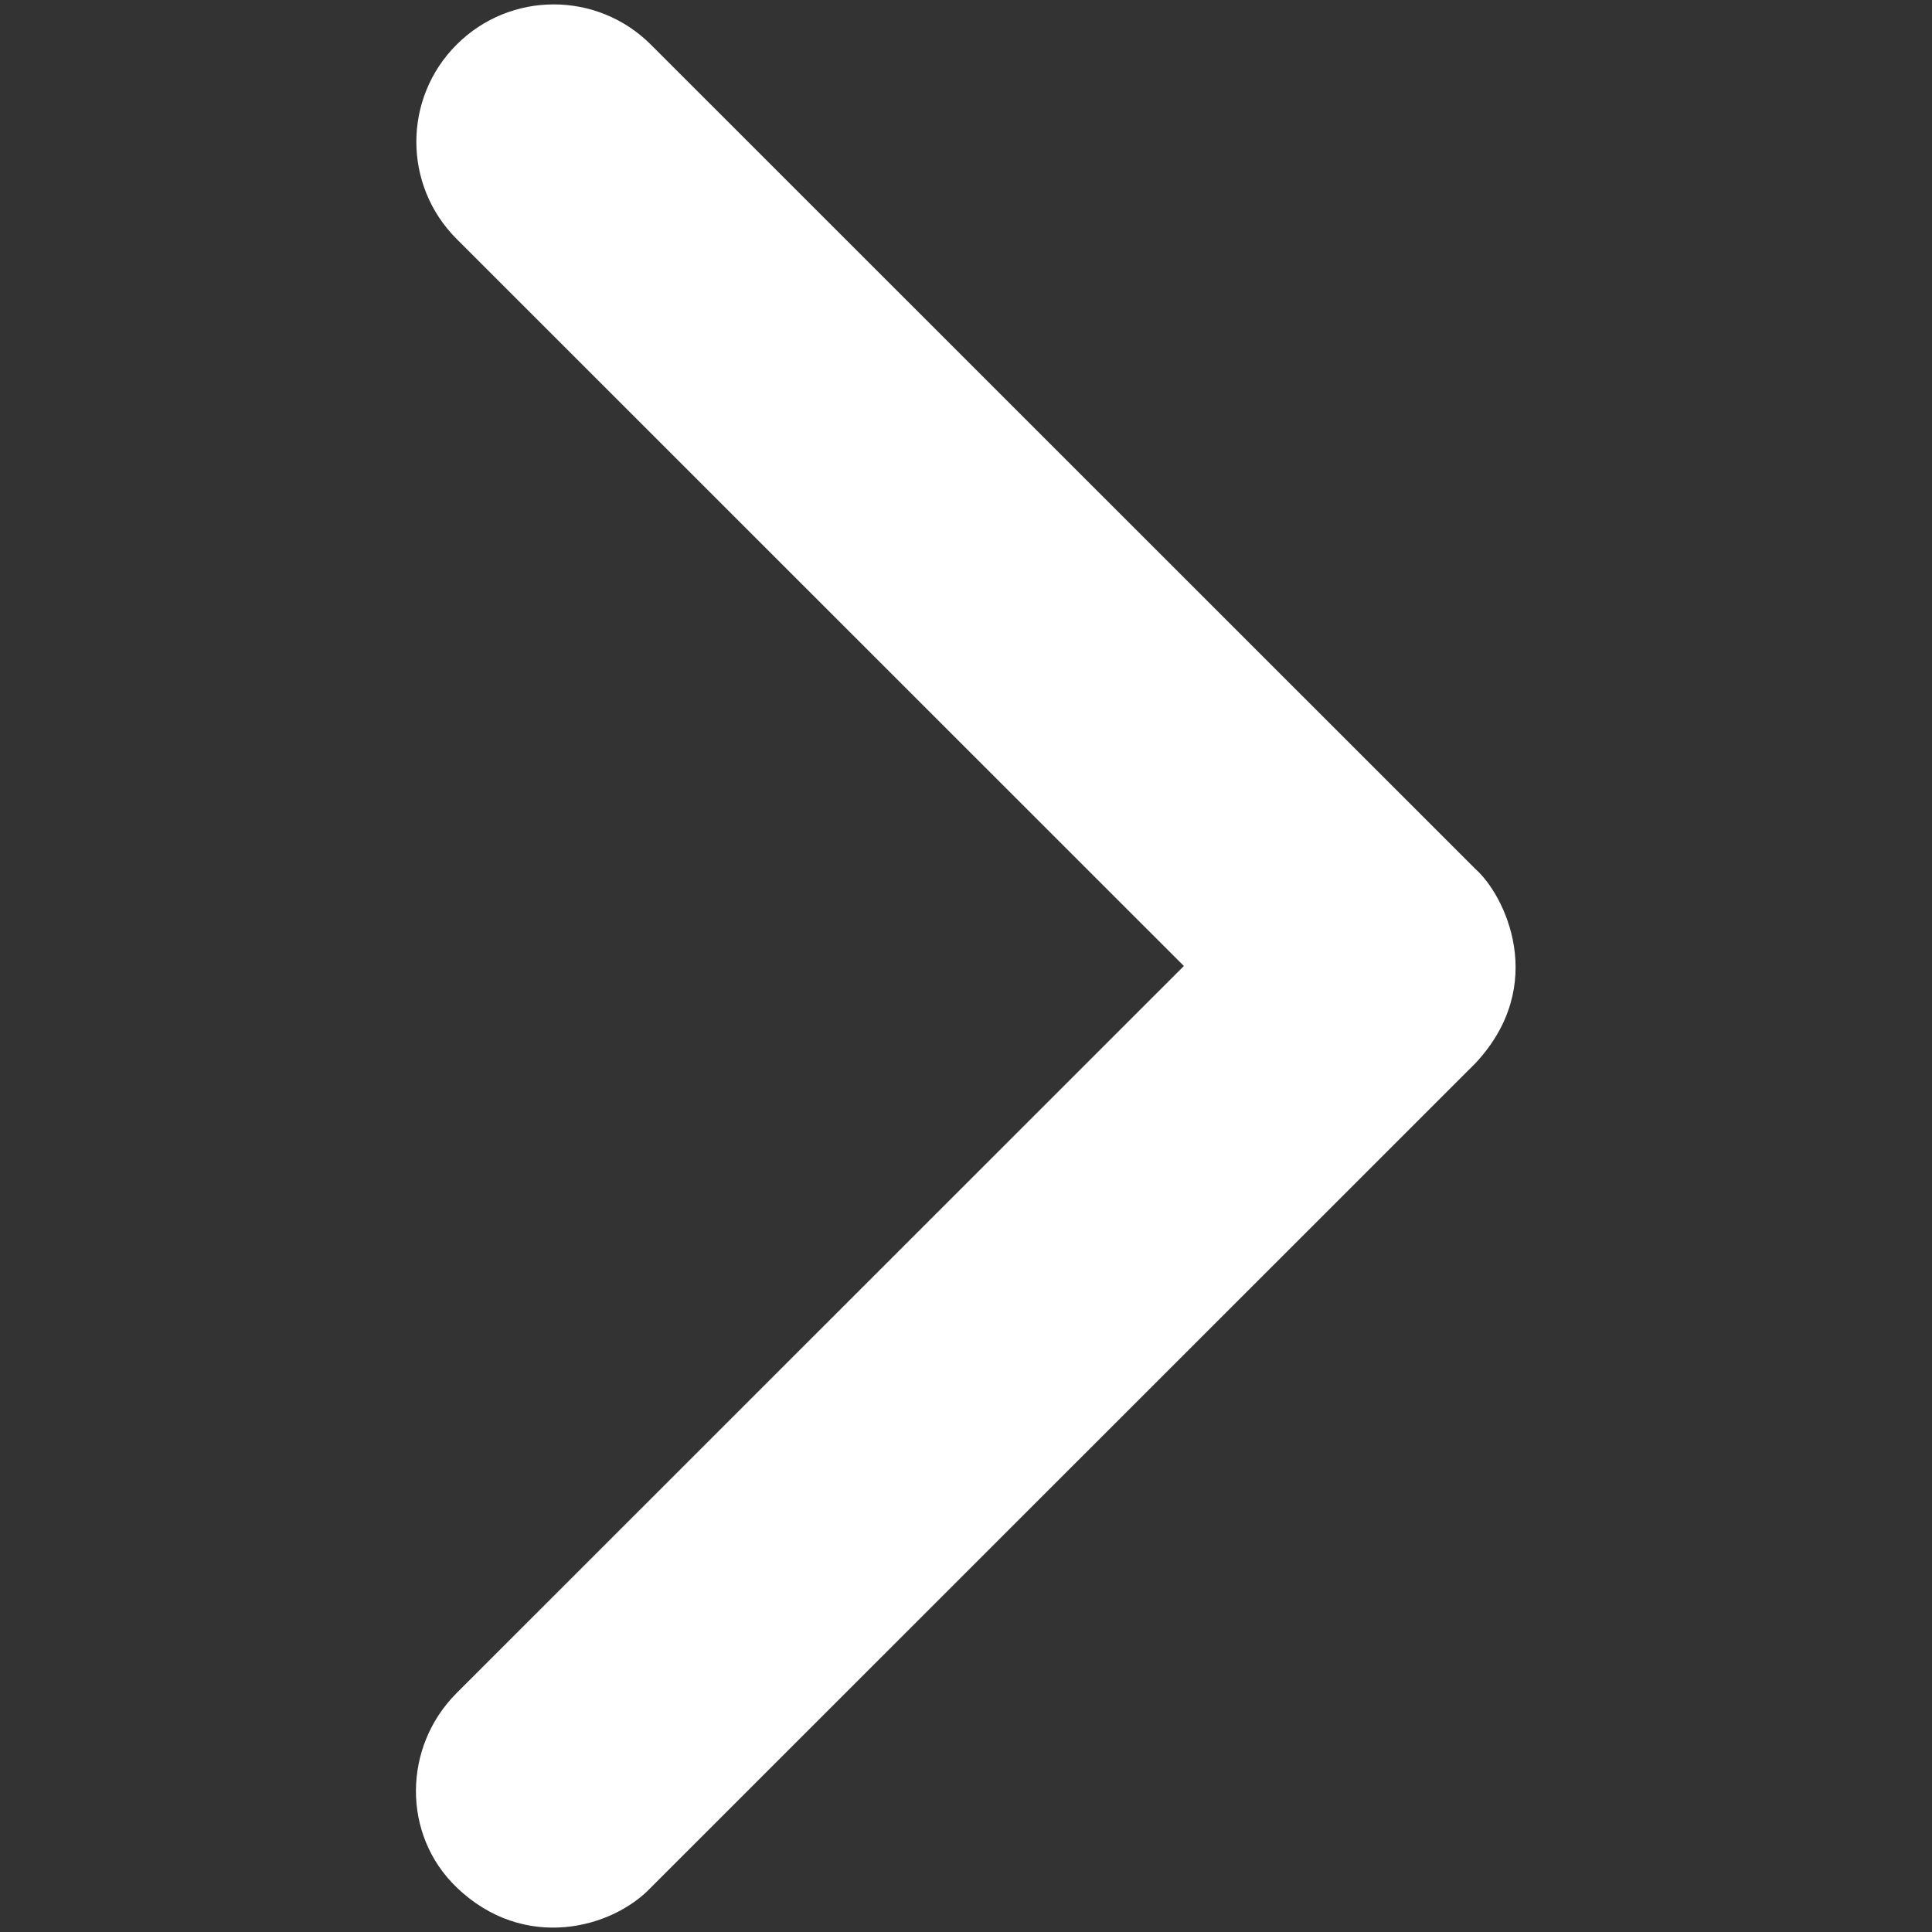 <?xml version="1.0" standalone="no"?><!DOCTYPE svg PUBLIC "-//W3C//DTD SVG 1.1//EN" "http://www.w3.org/Graphics/SVG/1.1/DTD/svg11.dtd"><svg t="1721464506730" class="icon" viewBox="0 0 1024 1024" version="1.1" xmlns="http://www.w3.org/2000/svg" p-id="4301" xmlns:xlink="http://www.w3.org/1999/xlink" width="200" height="200"><rect x="0" y="0" width="1024" height="1024" fill="#333333" stroke="none"/><path d="M242.005 1000.334c-29.013-27.875-28.444-74.524 0-102.969L627.485 512l-385.48-385.365c-28.444-28.445-28.444-74.525 0-102.97s74.525-28.444 102.97 0l437.02 436.907c15.587 13.768 38.912 61.327 0 102.97l-437.02 436.906c-20.595 21.732-67.243 34.247-102.97-0.114z" fill="#ffffff" p-id="4302"></path></svg>